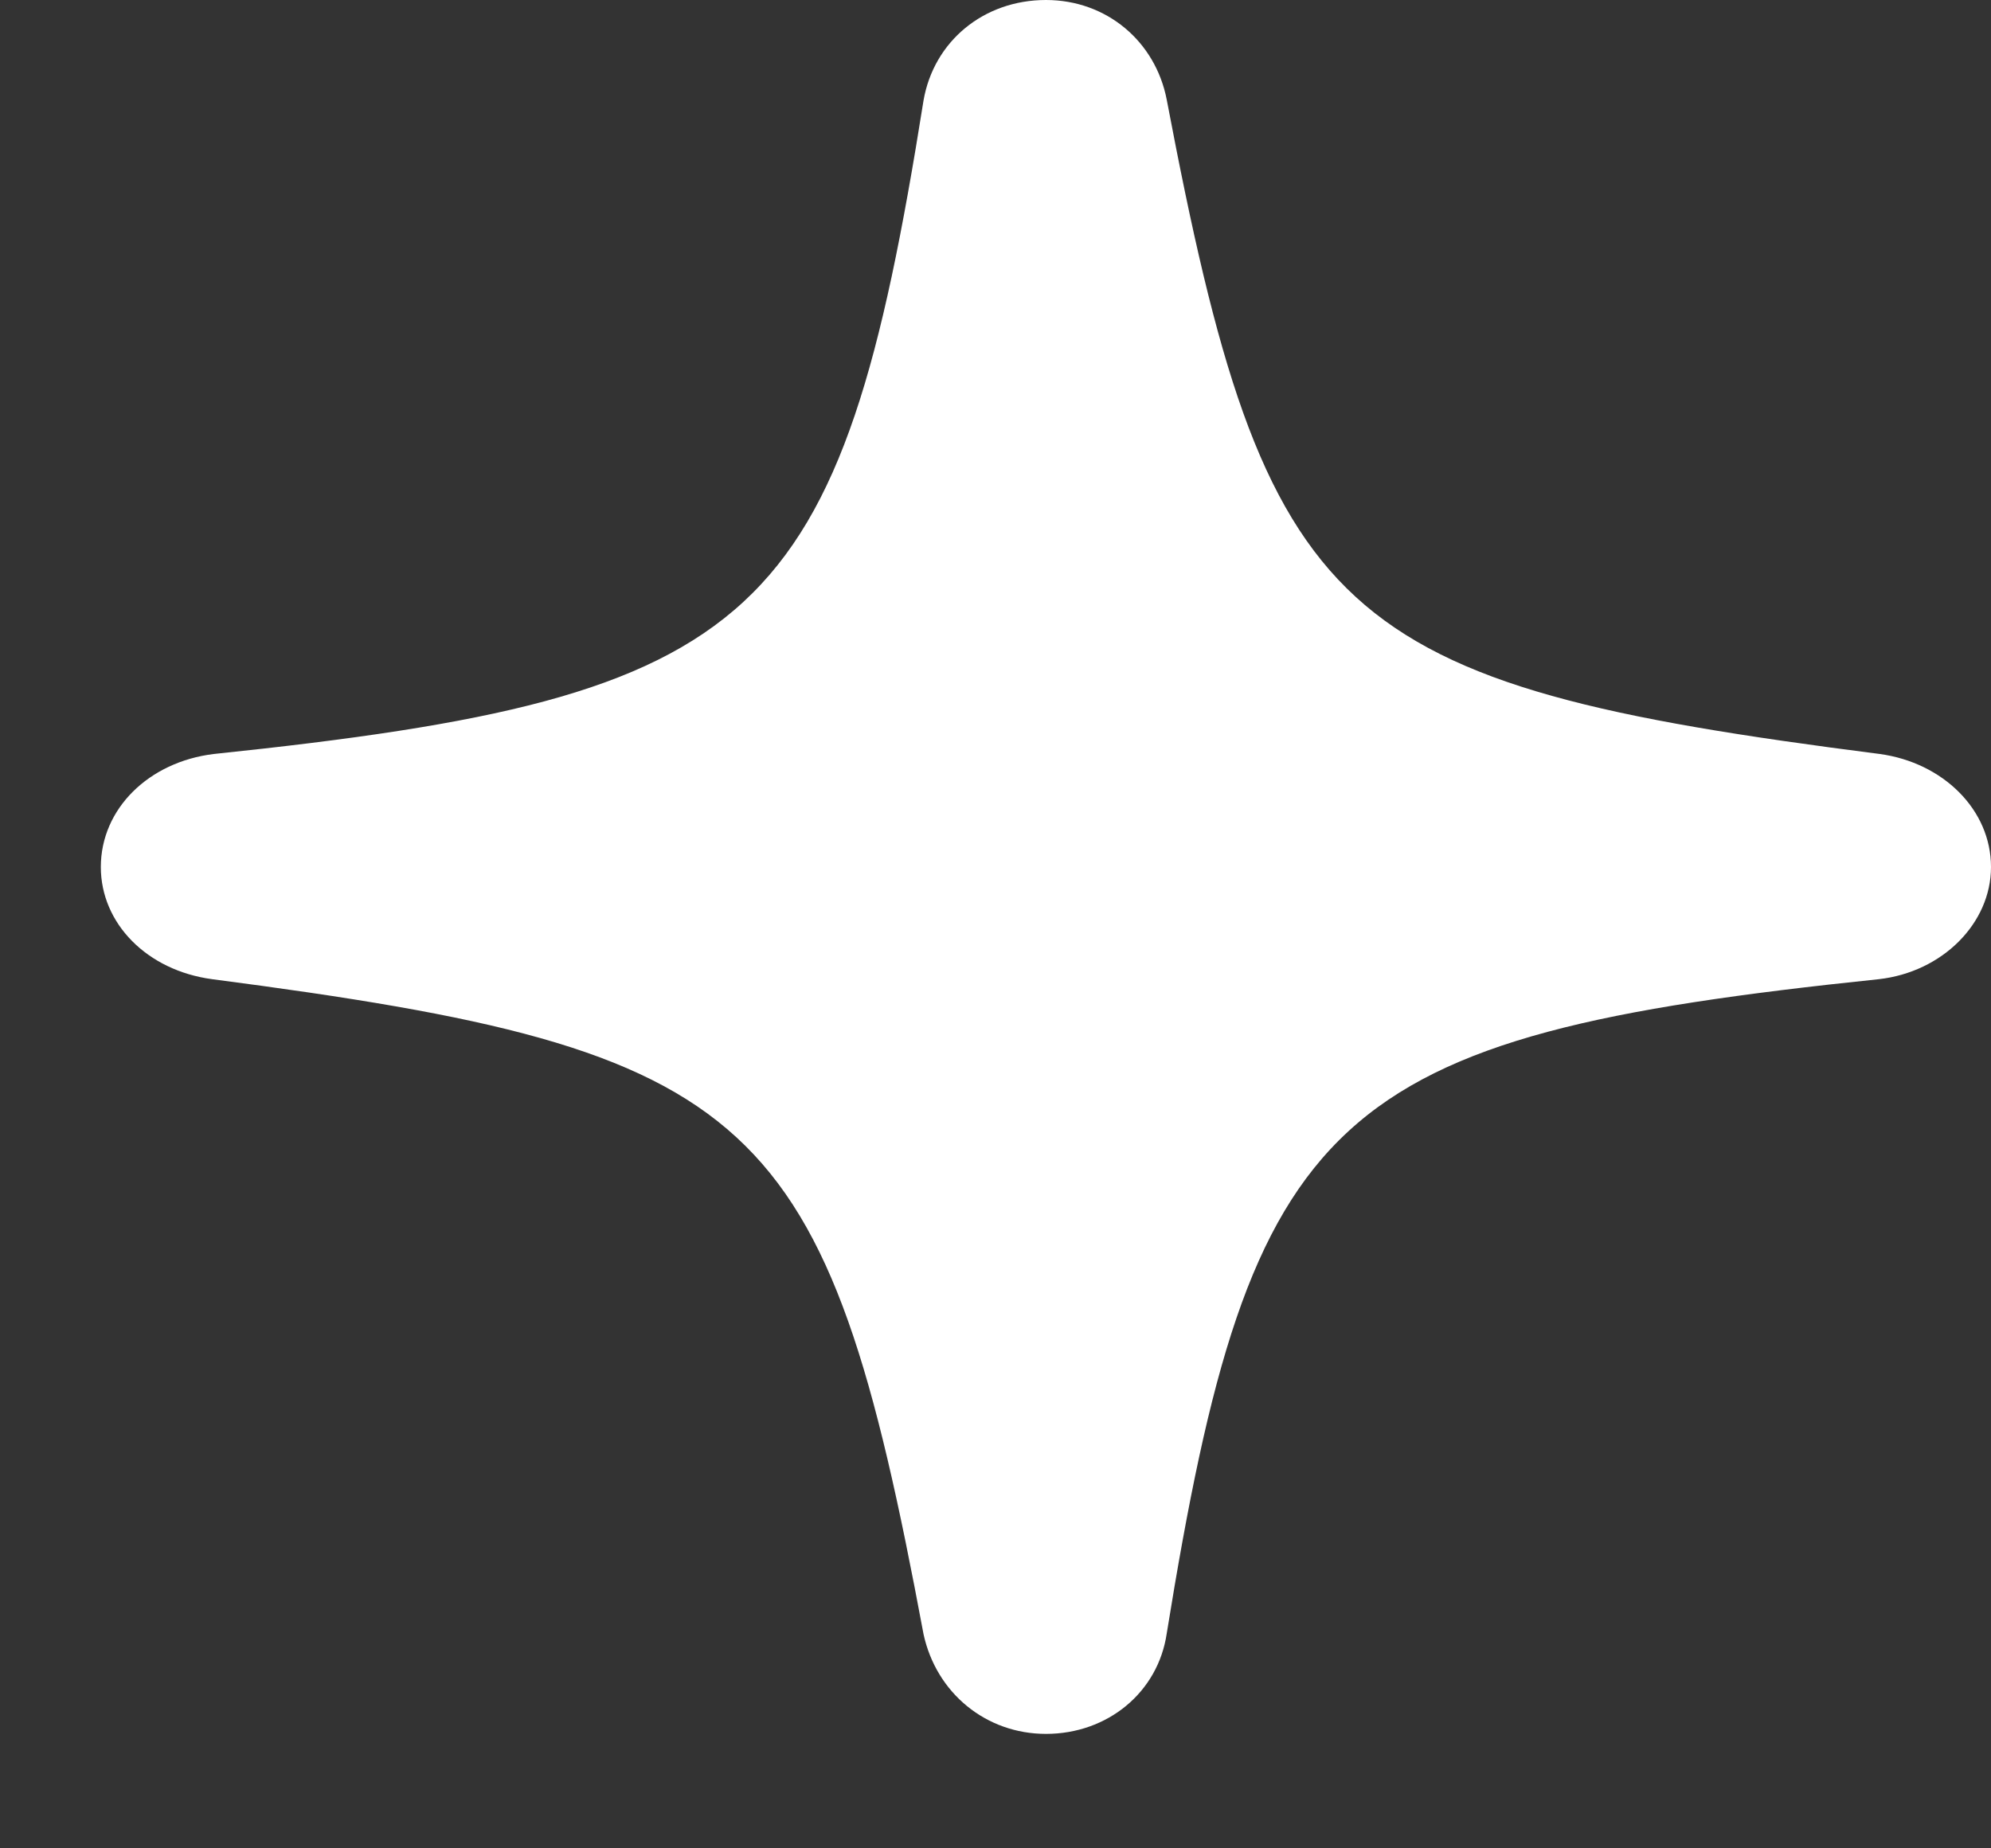 <svg width="14" height="13" viewBox="0 0 14 13" fill="none" xmlns="http://www.w3.org/2000/svg">
<rect x="0" y="0" width="14" height="13" fill="#333333" stroke="none"/>
<path d="M7.355 12.195C7.788 12.195 8.143 11.903 8.204 11.489C8.799 7.803 9.347 7.289 13.211 6.887C13.657 6.837 14 6.495 14 6.098C14 5.695 13.663 5.364 13.218 5.303C9.377 4.812 8.902 4.381 8.204 0.701C8.125 0.292 7.782 0 7.355 0C6.915 0 6.566 0.292 6.494 0.706C5.91 4.387 5.362 4.9 1.504 5.303C1.046 5.358 0.709 5.689 0.709 6.098C0.709 6.495 1.034 6.826 1.492 6.887C5.338 7.389 5.808 7.814 6.494 11.494C6.584 11.908 6.933 12.195 7.355 12.195Z" fill="white"/>
</svg>
